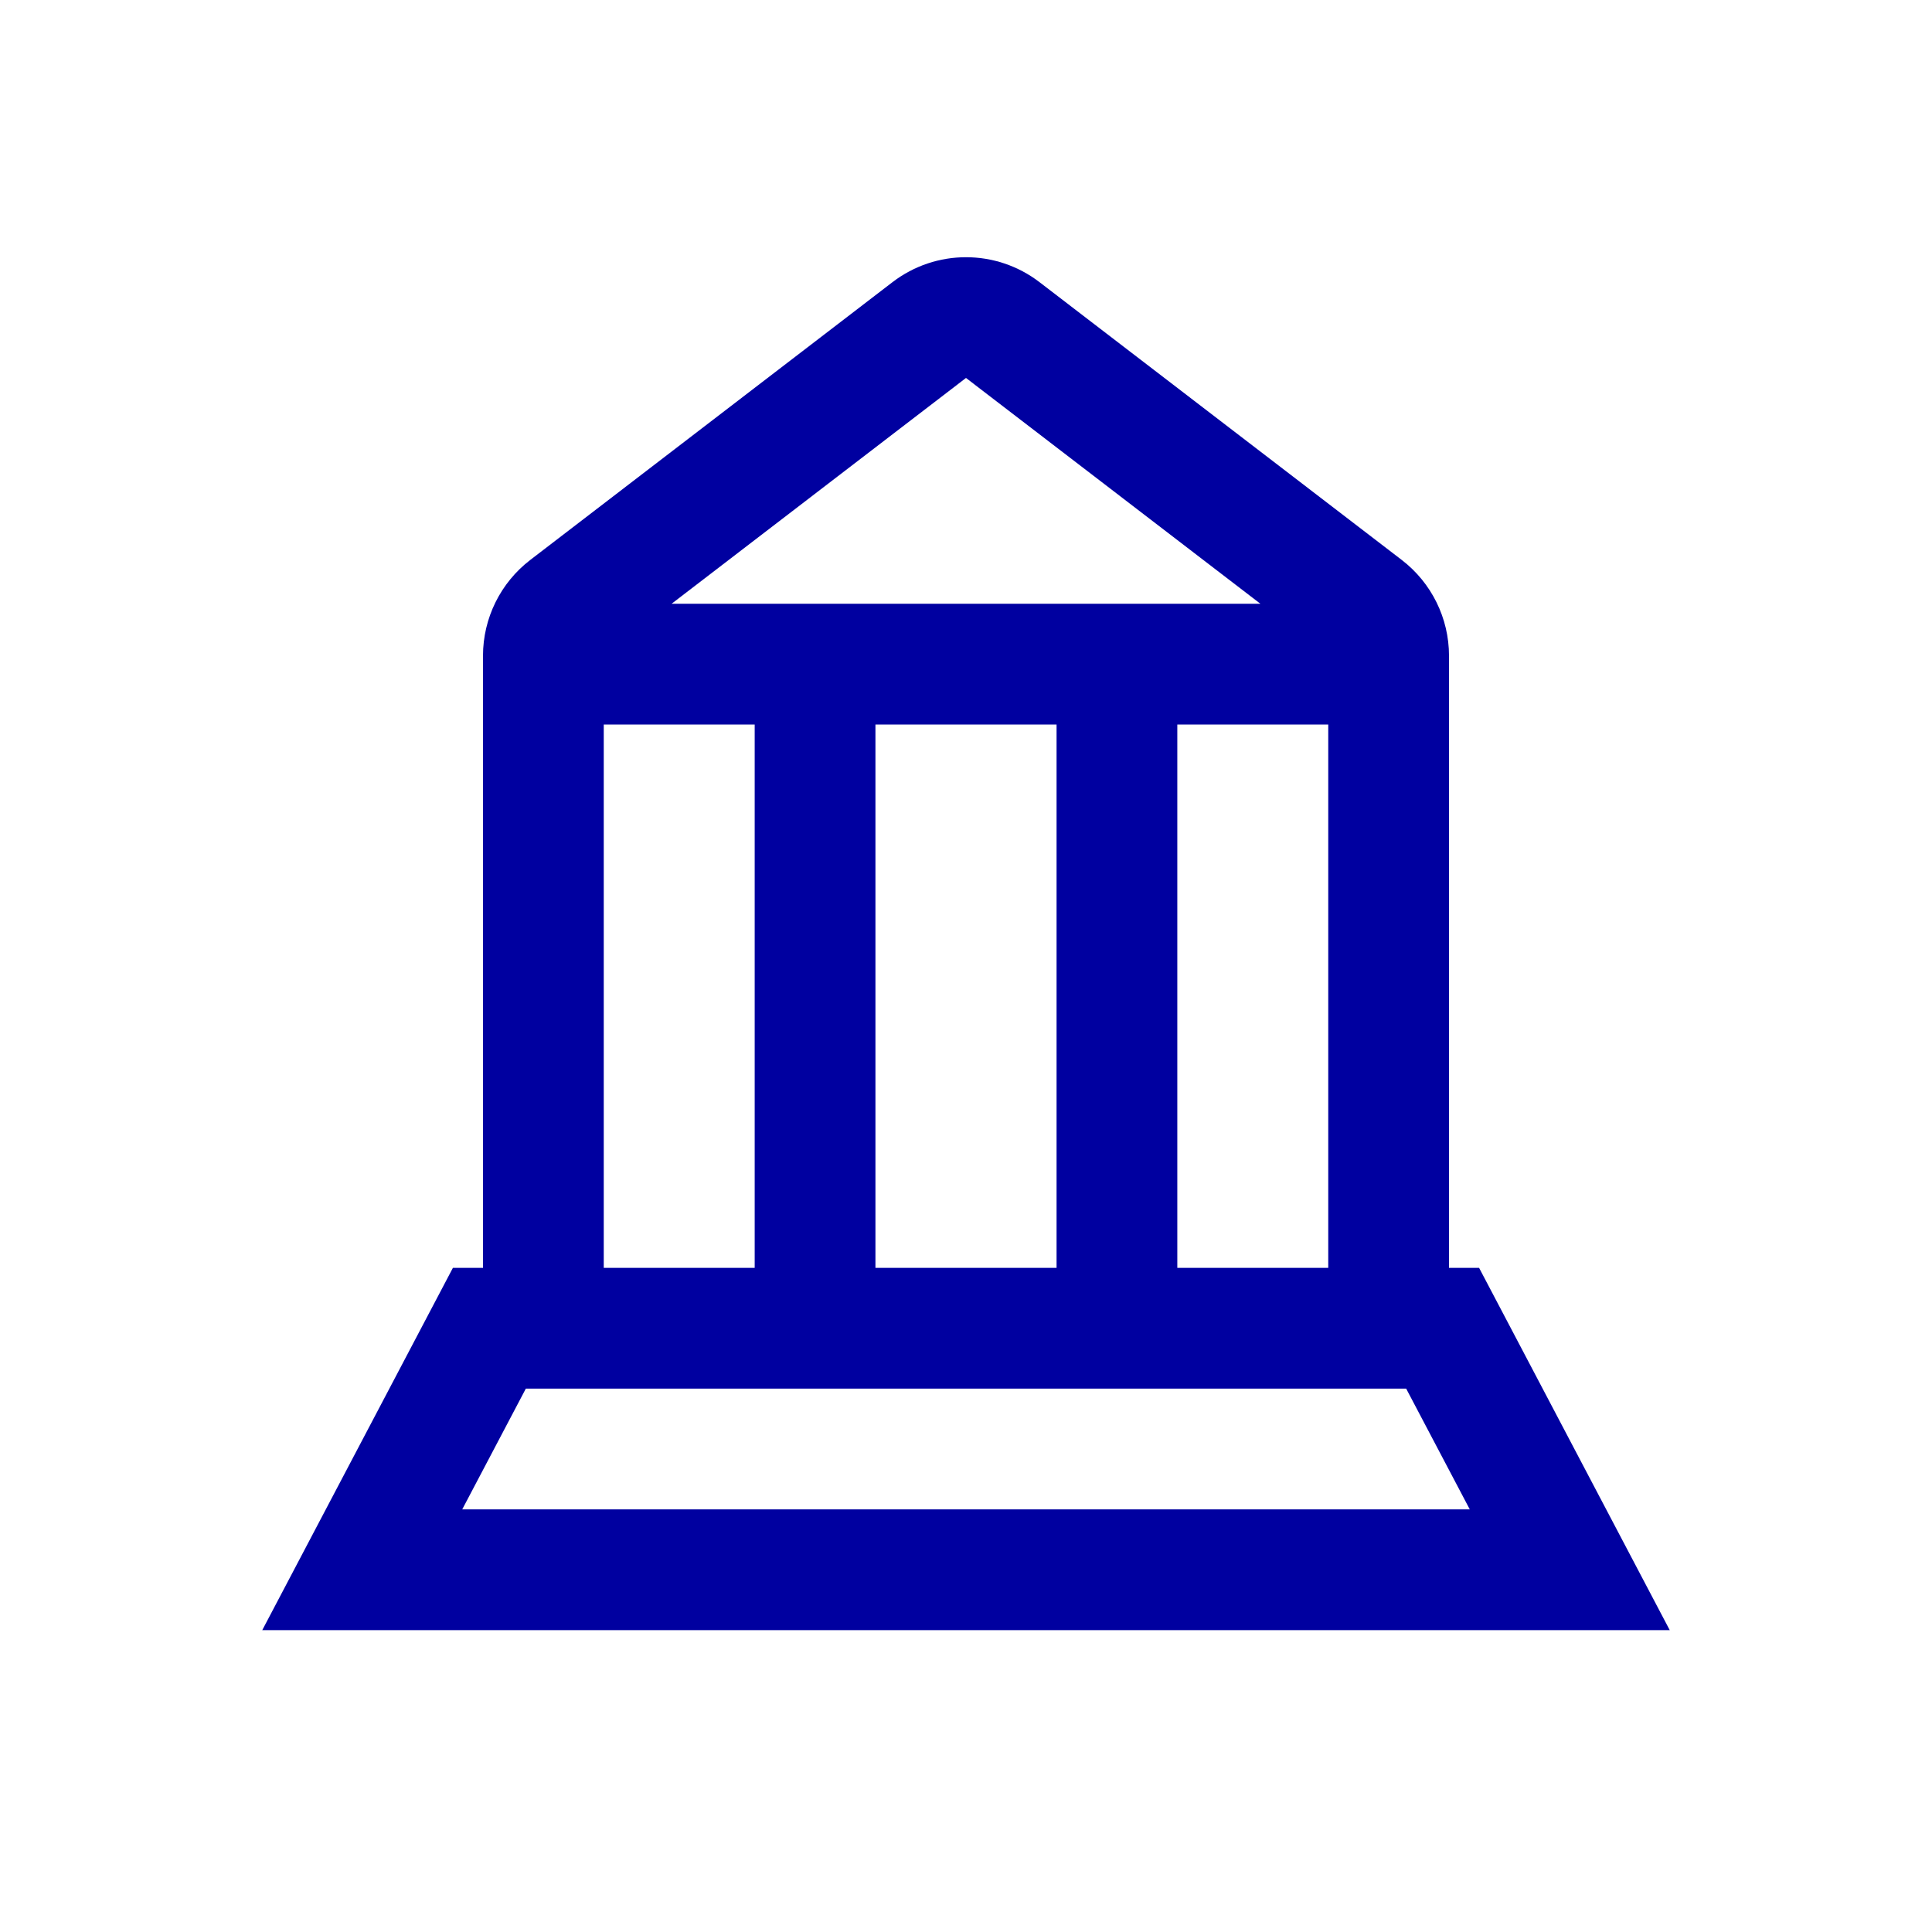 <svg width="24" height="24" viewBox="0 0 24 24" fill="none" xmlns="http://www.w3.org/2000/svg">
<path fill-rule="evenodd" clip-rule="evenodd" d="M11.087 3.505C11.626 3.092 12.374 3.092 12.913 3.505L17.413 6.956C17.783 7.24 18 7.68 18 8.146V15.75H18.374L20.742 20.25H3.258L5.626 15.75H6V8.146C6 7.68 6.217 7.24 6.587 6.956L11.087 3.505ZM16.5 9V15.75H14.625V9H16.5ZM13.125 9V15.75H10.875V9H13.125ZM7.5 15.75H9.375V9H7.5V15.75ZM15.657 7.5L12 4.695L8.343 7.5H15.657ZM6.532 17.25L5.742 18.75H18.258L17.468 17.25H6.532Z" fill="#0000A0"/>
</svg>
